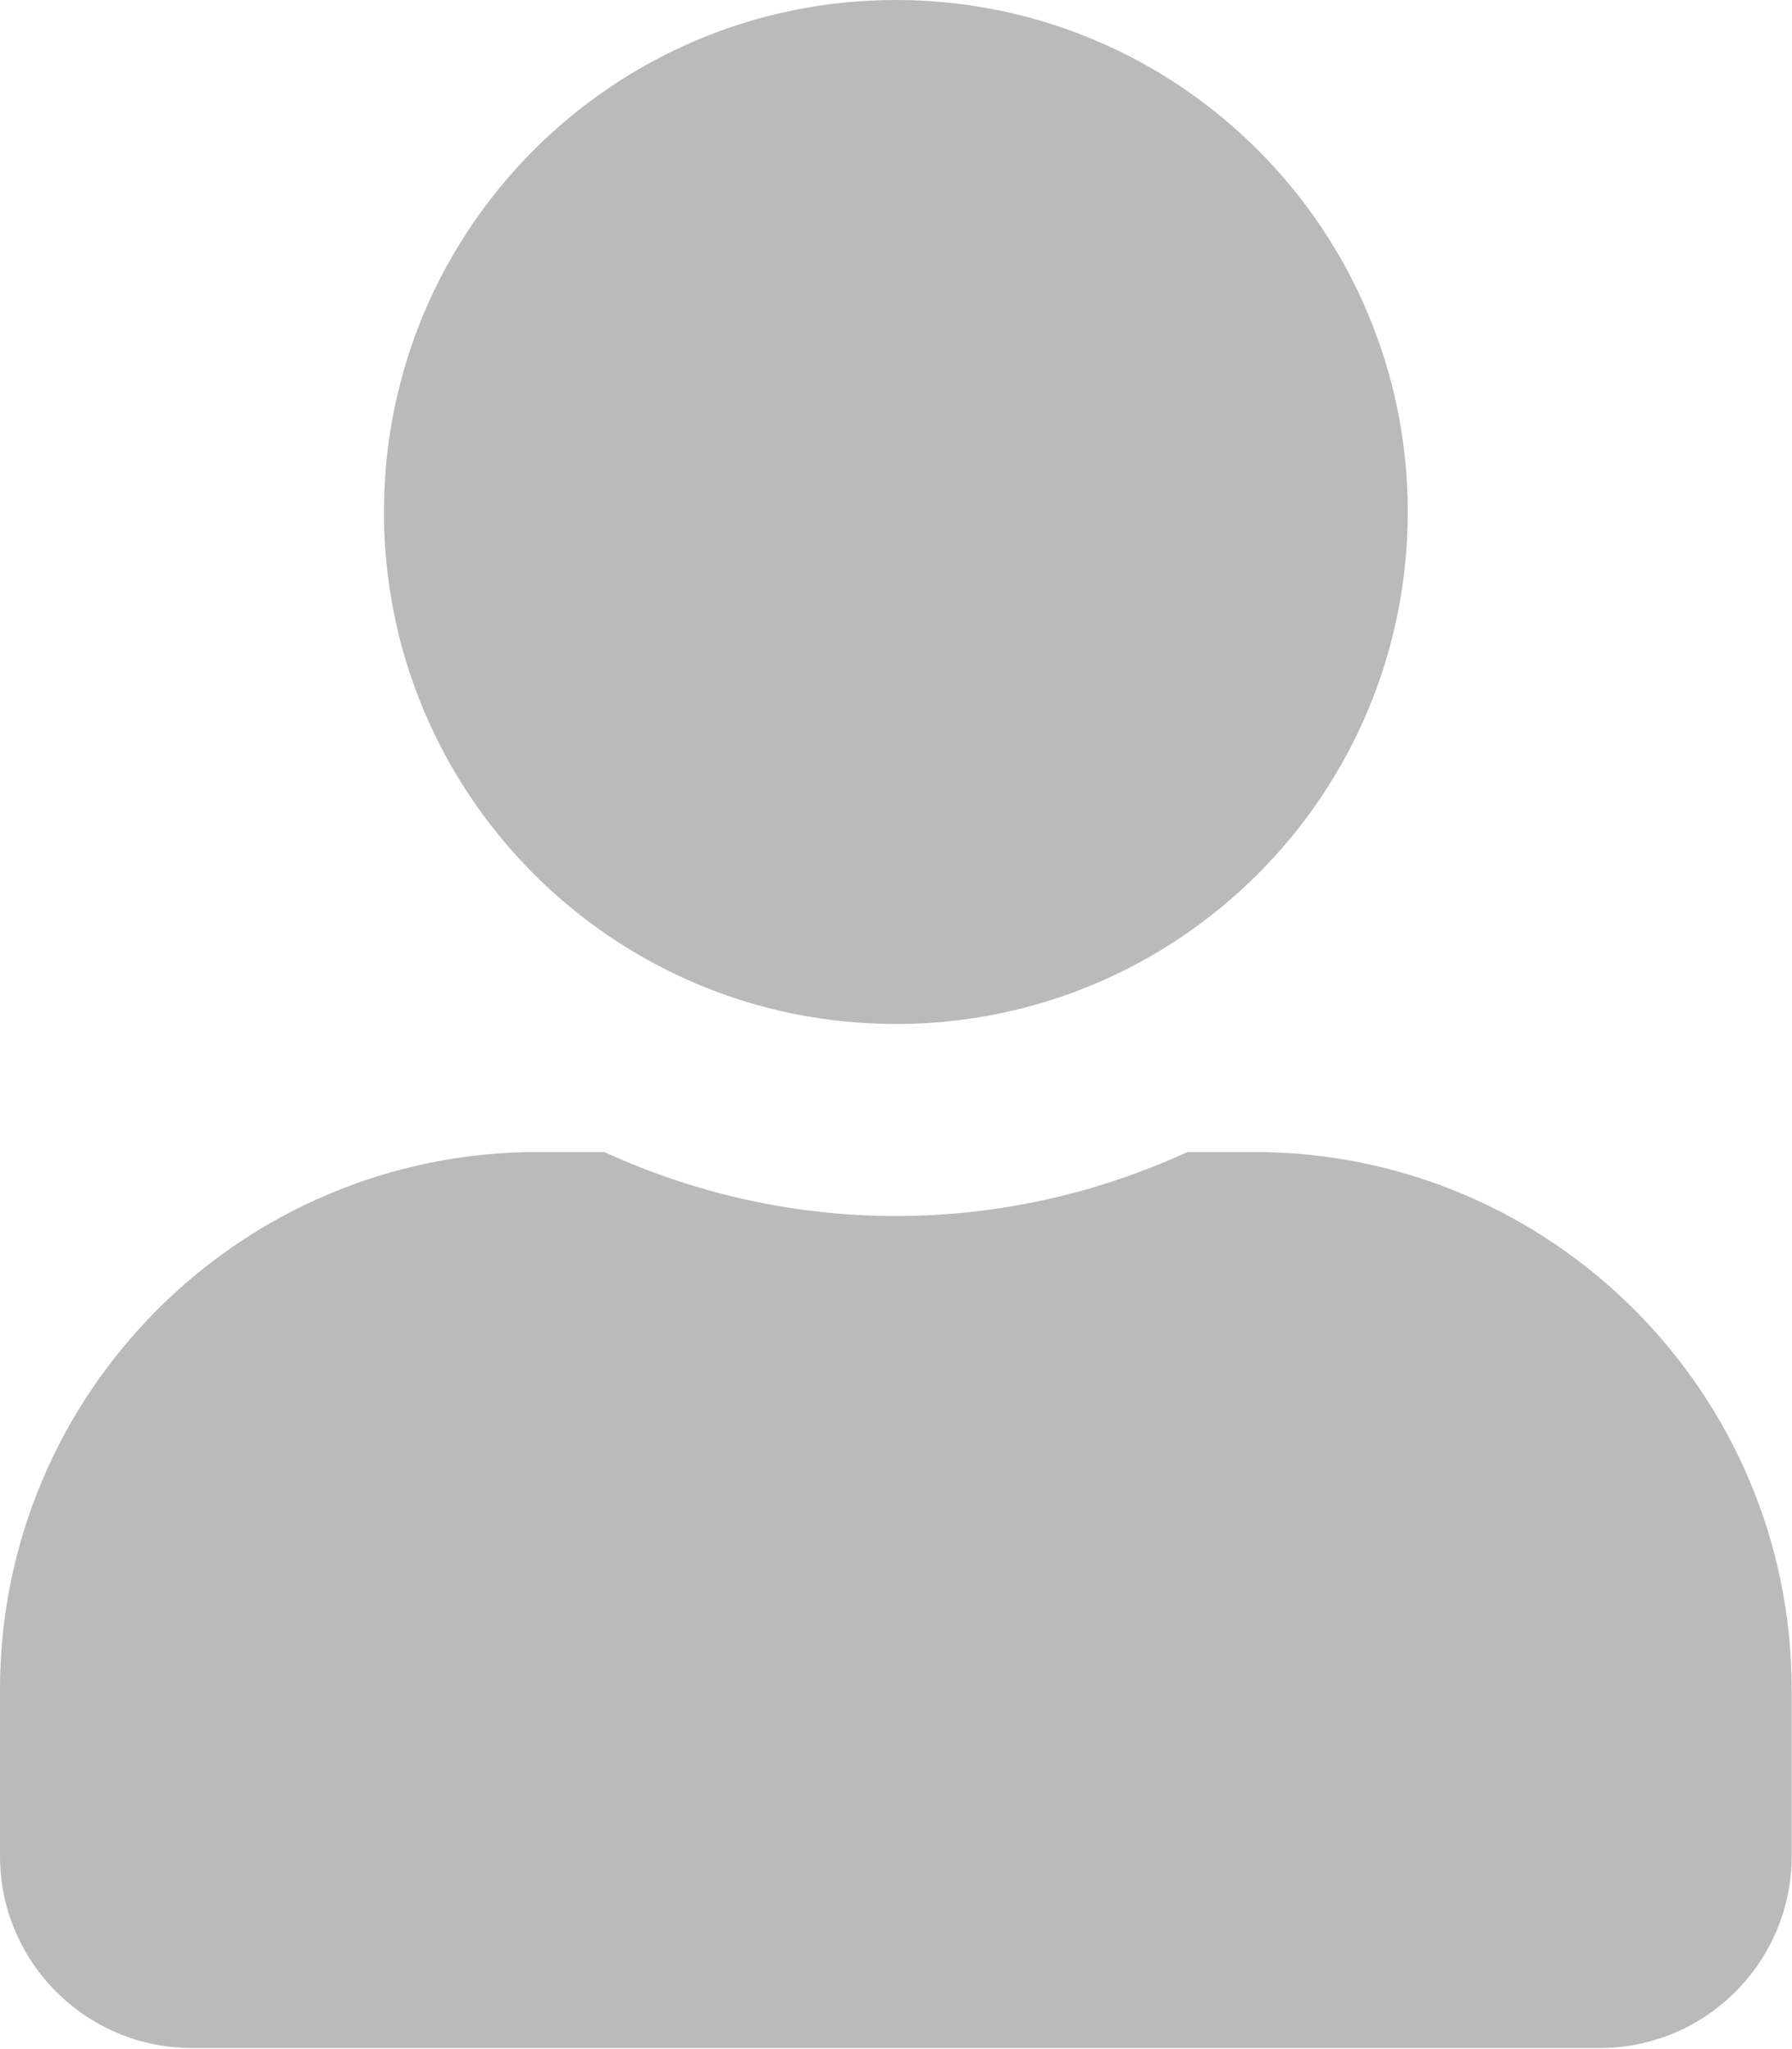 <?xml version="1.0" encoding="UTF-8" standalone="no"?><!DOCTYPE svg PUBLIC "-//W3C//DTD SVG 1.1//EN" "http://www.w3.org/Graphics/SVG/1.1/DTD/svg11.dtd"><svg width="100%" height="100%" viewBox="0 0 1867 2134" version="1.1" xmlns="http://www.w3.org/2000/svg" xmlns:xlink="http://www.w3.org/1999/xlink" xml:space="preserve" xmlns:serif="http://www.serif.com/" style="fill-rule:evenodd;clip-rule:evenodd;stroke-linejoin:round;stroke-miterlimit:2;"><path d="M933.333,1066.67c294.584,-0 533.334,-238.75 533.334,-533.334c-0,-294.583 -238.75,-533.333 -533.334,-533.333c-294.583,0 -533.333,238.75 -533.333,533.333c0,294.584 238.75,533.334 533.333,533.334Zm373.334,133.333l-69.584,0c-92.5,42.5 -195.416,66.667 -303.75,66.667c-108.333,-0 -210.833,-24.167 -303.75,-66.667l-69.583,0c-309.167,0 -560,250.833 -560,560l0,173.333c0,110.417 89.583,200 200,200l1466.67,0c110.416,0 200,-89.583 200,-200l-0,-173.333c-0,-309.167 -250.834,-560 -560,-560Z" style="fill:#bababa;fill-rule:nonzero;"/></svg>